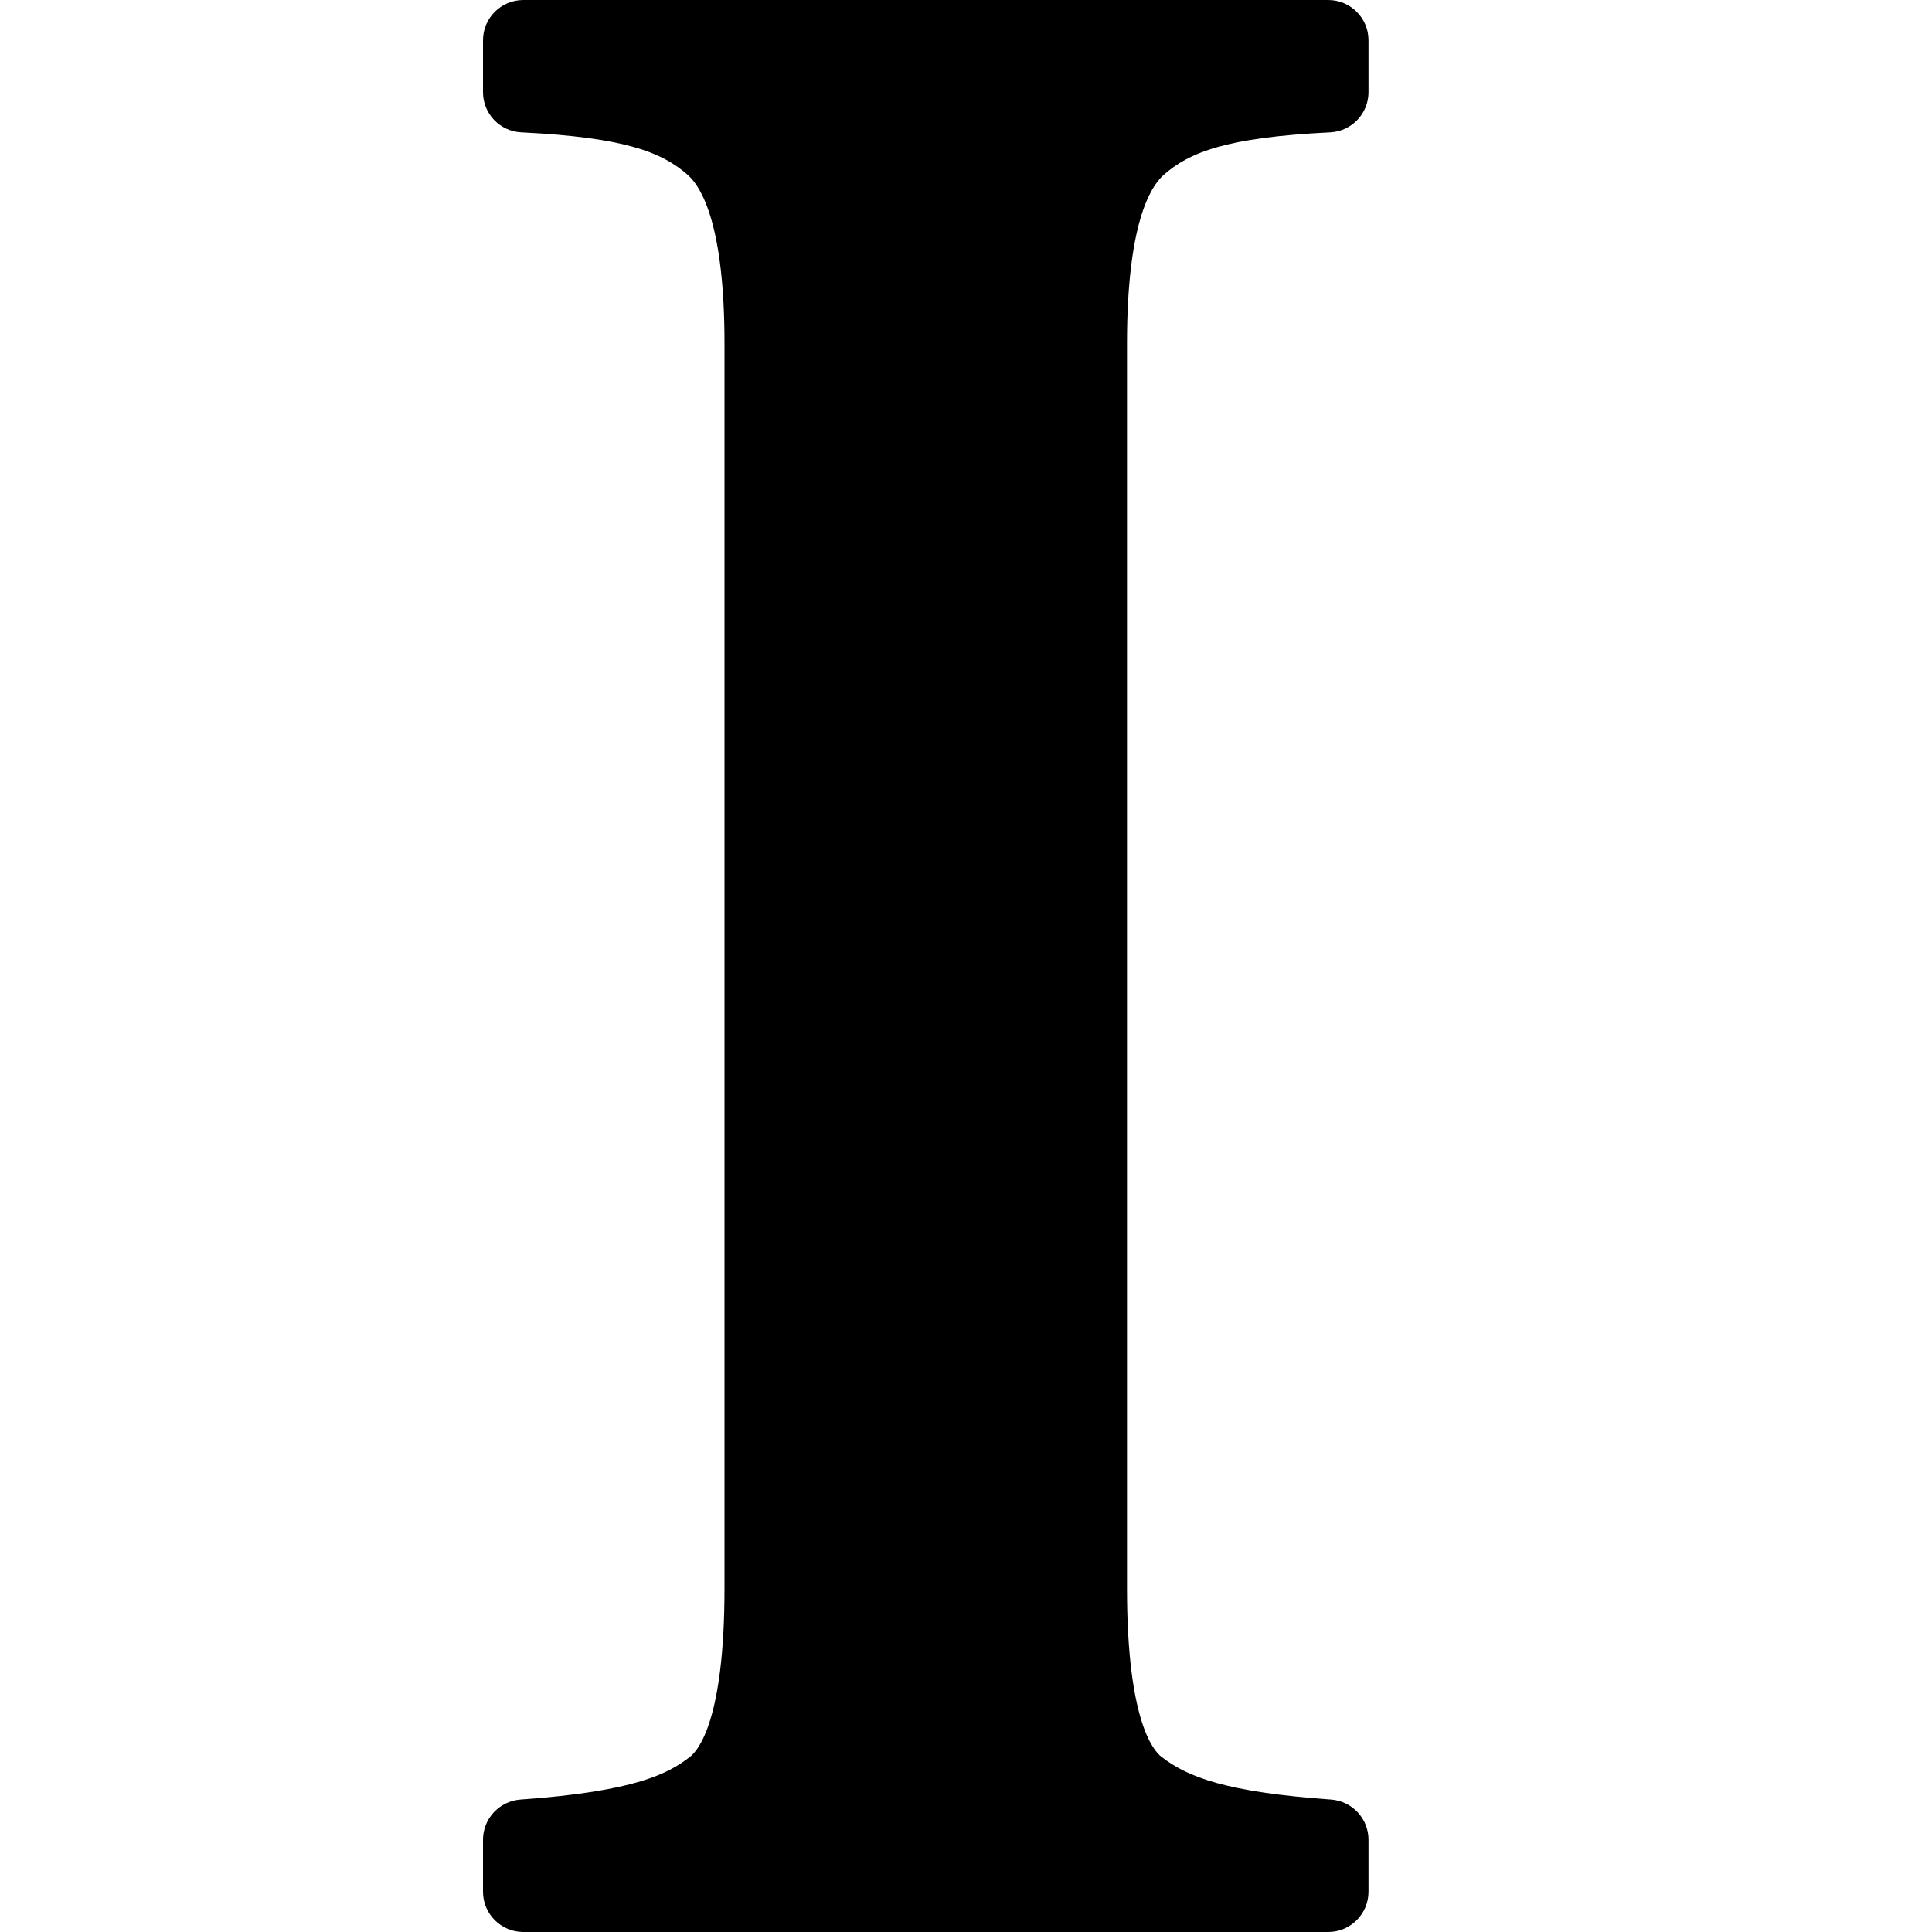 <?xml version="1.0" encoding="utf-8"?>
<!-- Generator: Adobe Illustrator 19.2.1, SVG Export Plug-In . SVG Version: 6.00 Build 0)  -->
<svg version="1.1" xmlns="http://www.w3.org/2000/svg" xmlns:xlink="http://www.w3.org/1999/xlink" x="0px" y="0px" width="24px"
	 height="24px" viewBox="0 0 24 24" enable-background="new 0 0 24 24" xml:space="preserve">
<g id="Filled_Icons">
	<path d="M14.454,2.174c0.317-0.28,0.774-0.467,2.07-0.53C16.791,1.631,17,1.411,17,1.145V0.5C17,0.224,16.776,0,16.5,0h-10
		C6.224,0,6,0.224,6,0.5v0.645c0,0.267,0.209,0.486,0.476,0.499c1.294,0.063,1.752,0.25,2.069,0.53C8.715,2.324,9,2.796,9,4.269
		v15.463c0,1.637-0.328,2.016-0.43,2.093c-0.263,0.203-0.664,0.428-2.106,0.53C6.203,22.375,6,22.592,6,22.854V23.5
		C6,23.776,6.224,24,6.5,24h10c0.276,0,0.5-0.224,0.5-0.5v-0.646c0-0.263-0.203-0.479-0.464-0.499
		c-1.299-0.092-1.782-0.278-2.108-0.531C14.327,21.748,14,21.369,14,19.732V4.269C14,2.796,14.285,2.324,14.454,2.174z"/>
</g>
<g id="Frames-24px">
	<rect fill="none" width="24" height="24"/>
</g>
</svg>
